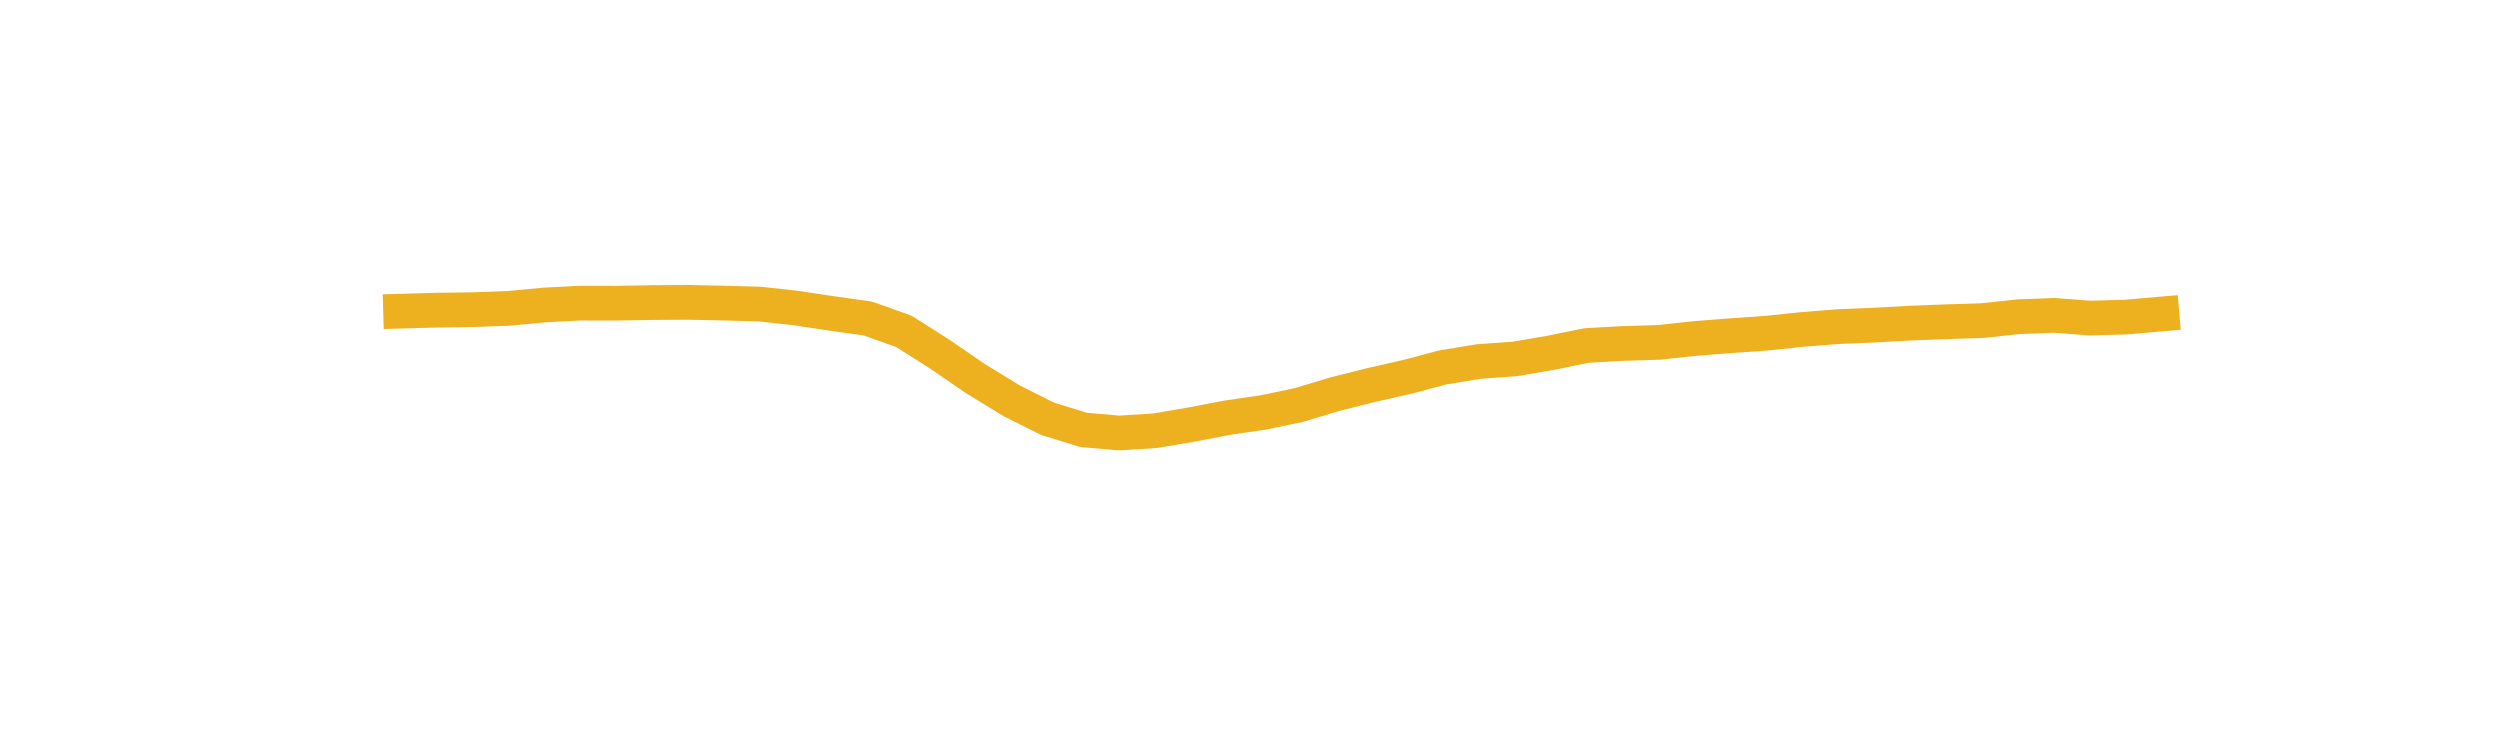<?xml version="1.0" encoding="utf-8" standalone="no"?>
<!DOCTYPE svg PUBLIC "-//W3C//DTD SVG 1.1//EN"
  "http://www.w3.org/Graphics/SVG/1.1/DTD/svg11.dtd">
<svg xmlns:xlink="http://www.w3.org/1999/xlink" width="360pt" height="108pt" viewBox="0 0 360 108" xmlns="http://www.w3.org/2000/svg" version="1.1">
 <defs>
  <style type="text/css">*{stroke-linejoin: round; stroke-linecap: butt}</style>
 </defs>
 <g id="figure_1">
  <g id="patch_1">
   <path d="M 0 108 
L 360 108 
L 360 0 
L 0 0 
L 0 108 
z
" style="fill: none"/>
  </g>
  <g id="axes_1">
   <g id="line2d_1">
    <path d="M 57.682 44.808 
L 62.858 44.663 
L 68.034 44.593 
L 73.211 44.408 
L 78.387 43.918 
L 83.563 43.65 
L 88.739 43.661 
L 93.916 43.572 
L 99.092 43.541 
L 104.268 43.645 
L 109.444 43.79 
L 114.621 44.36 
L 119.797 45.142 
L 124.973 45.864 
L 130.149 47.715 
L 135.326 51.001 
L 140.502 54.548 
L 145.678 57.713 
L 150.854 60.311 
L 156.031 61.906 
L 161.207 62.353 
L 166.383 62.017 
L 171.559 61.137 
L 176.736 60.146 
L 181.912 59.392 
L 187.088 58.308 
L 192.264 56.745 
L 197.441 55.449 
L 202.617 54.272 
L 207.793 52.9 
L 212.969 52.055 
L 218.146 51.685 
L 223.322 50.798 
L 228.498 49.746 
L 233.674 49.462 
L 238.851 49.303 
L 244.027 48.745 
L 249.203 48.343 
L 254.379 47.982 
L 259.556 47.44 
L 264.732 47.03 
L 269.908 46.817 
L 275.084 46.529 
L 280.261 46.33 
L 285.437 46.168 
L 290.613 45.613 
L 295.789 45.413 
L 300.966 45.803 
L 306.142 45.661 
L 311.318 45.207 
" clip-path="url(#p4192899d95)" style="fill: none; stroke: #edb120; stroke-width: 5; stroke-linecap: square"/>
   </g>
  </g>
 </g>
 <defs>
  <clipPath id="p4192899d95">
   <rect x="45" y="12.96" width="279" height="83.16"/>
  </clipPath>
 </defs>
</svg>
